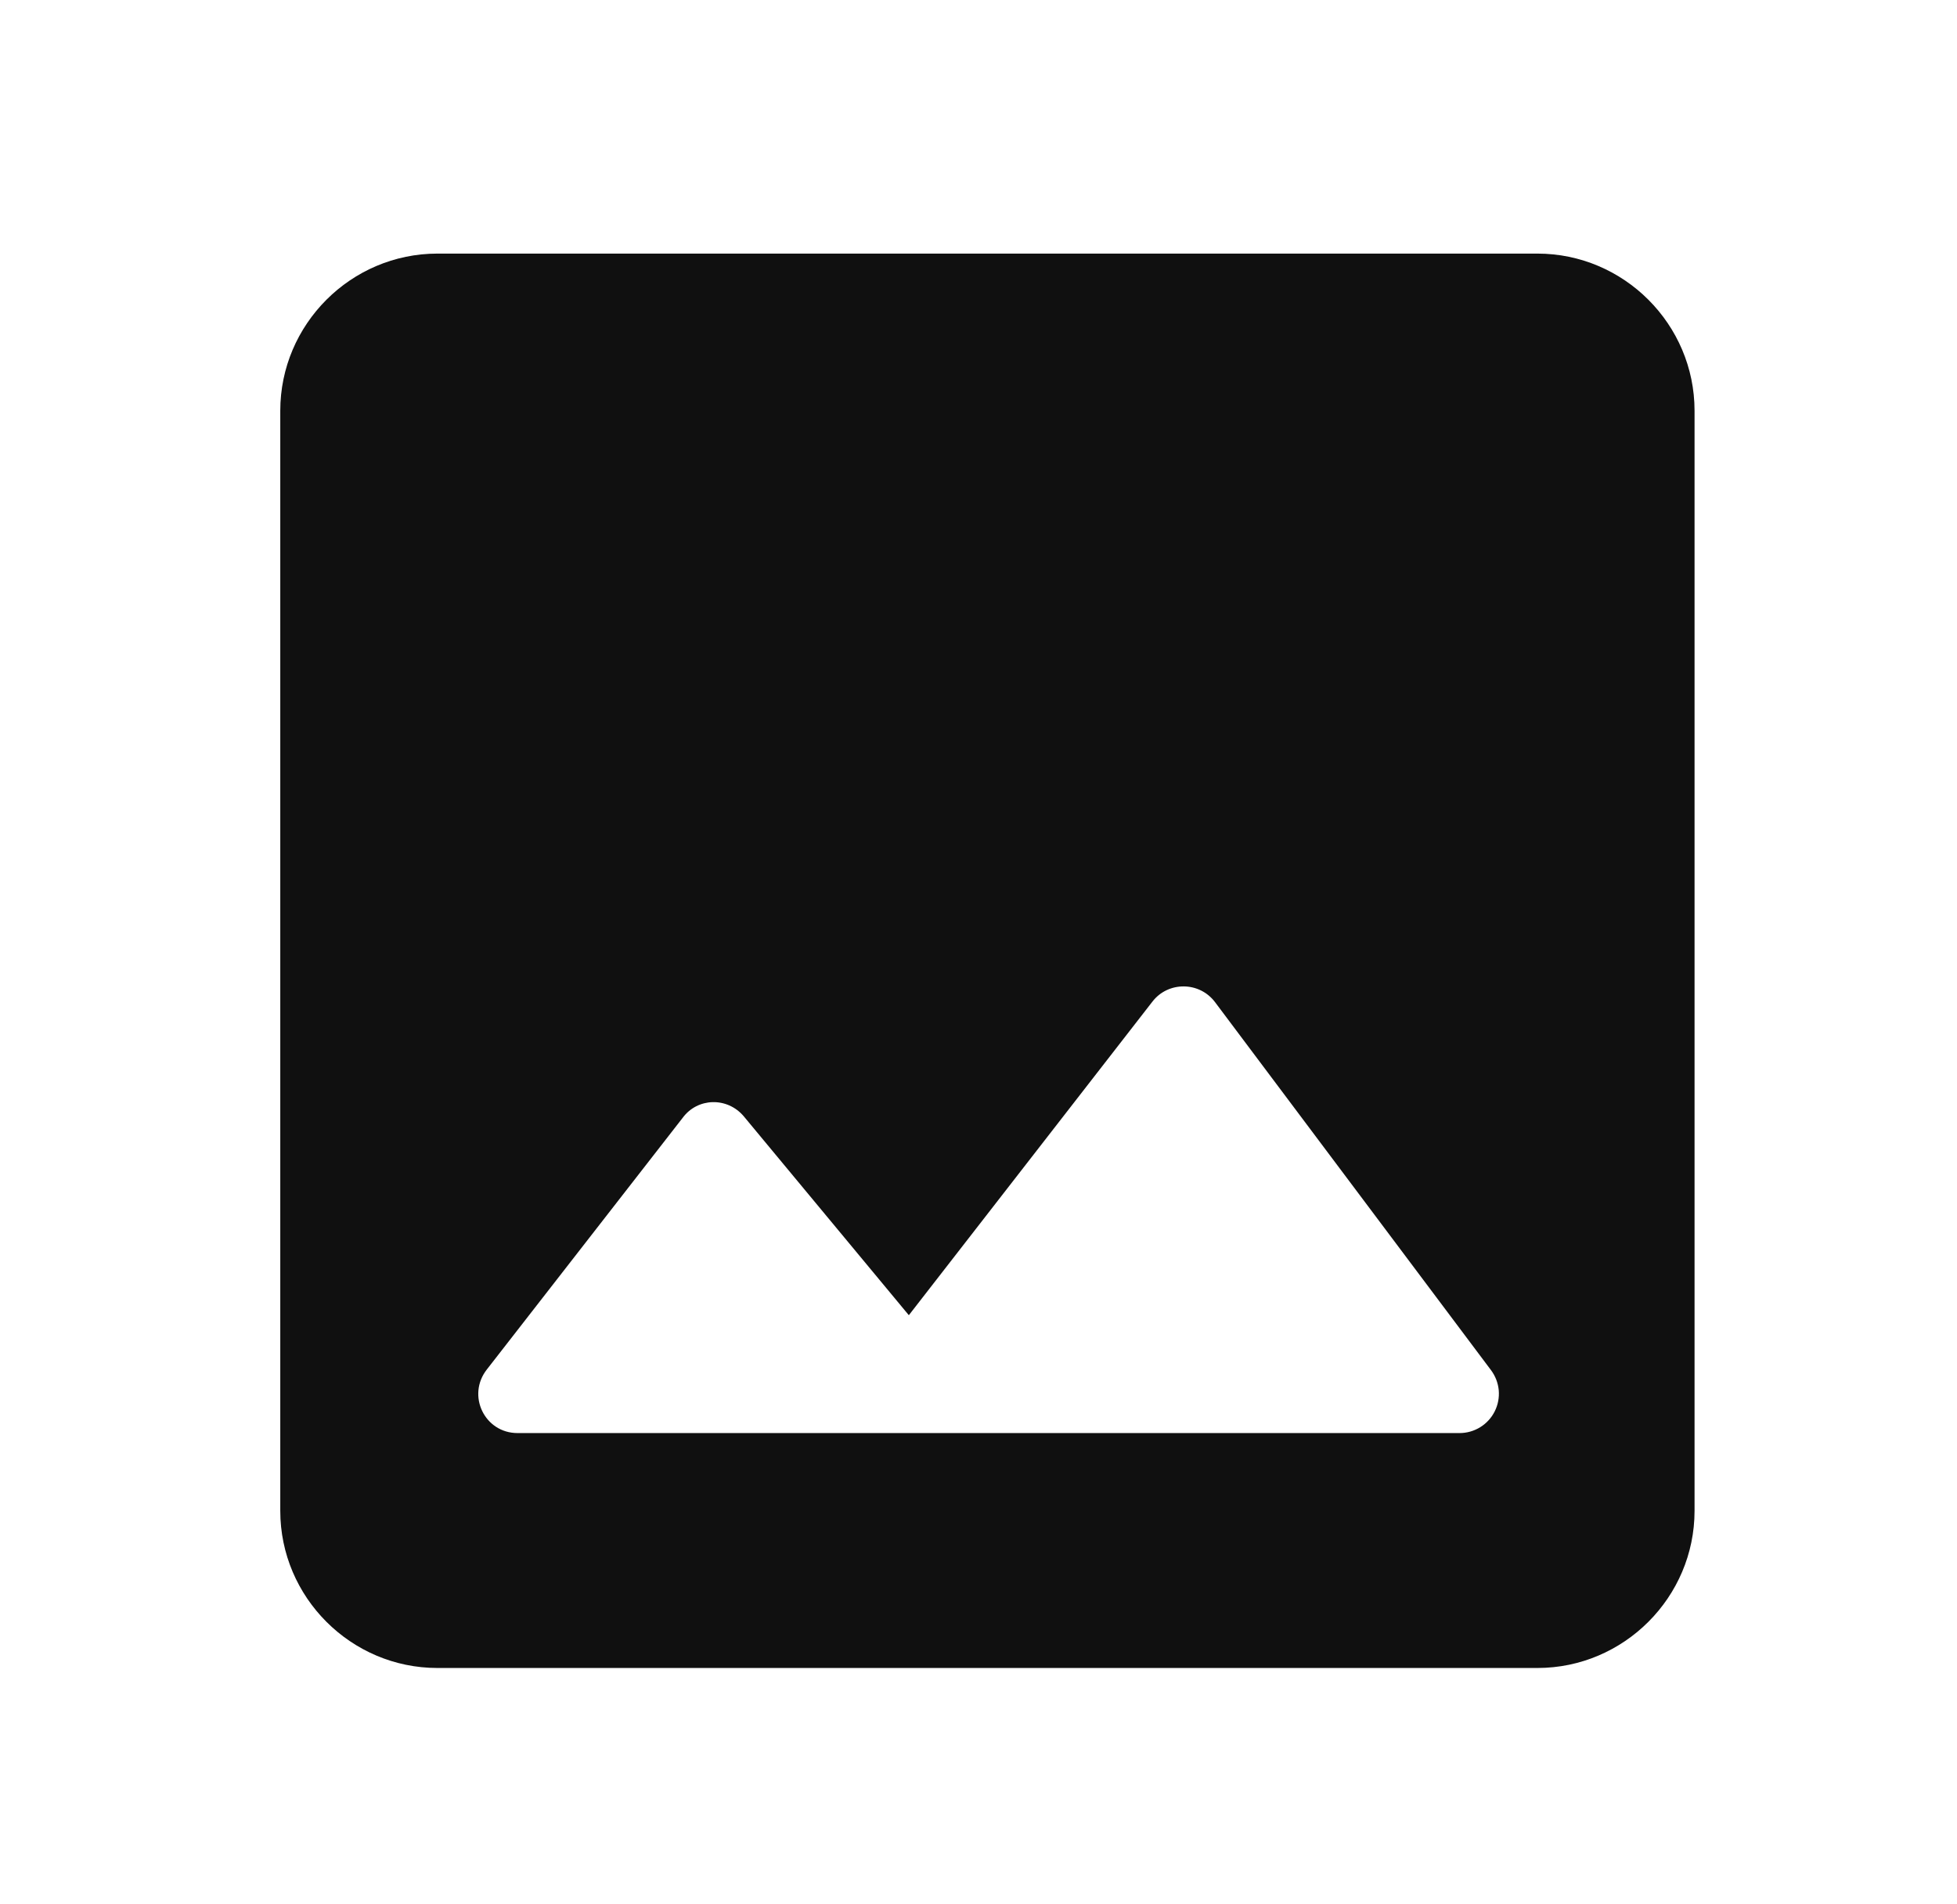 <svg width="37" height="36" viewBox="0 0 37 36" fill="none" xmlns="http://www.w3.org/2000/svg">
<g id="ic:round-photo">
<path id="Vector" d="M32.038 28.561V7.765C32.038 6.13 30.701 4.794 29.067 4.794H8.27C6.636 4.794 5.299 6.13 5.299 7.765V28.561C5.299 30.195 6.636 31.532 8.27 31.532H29.067C30.701 31.532 32.038 30.195 32.038 28.561ZM14.063 21.104L17.183 24.863L21.788 18.935C22.085 18.549 22.679 18.549 22.976 18.95L28.19 25.902C28.273 26.013 28.323 26.144 28.336 26.281C28.348 26.419 28.322 26.557 28.26 26.68C28.199 26.803 28.104 26.907 27.986 26.98C27.869 27.052 27.734 27.091 27.596 27.091H9.785C9.161 27.091 8.819 26.378 9.206 25.887L12.905 21.134C13.187 20.748 13.751 20.733 14.063 21.104Z" fill="#101010"/>
</g>
</svg>
